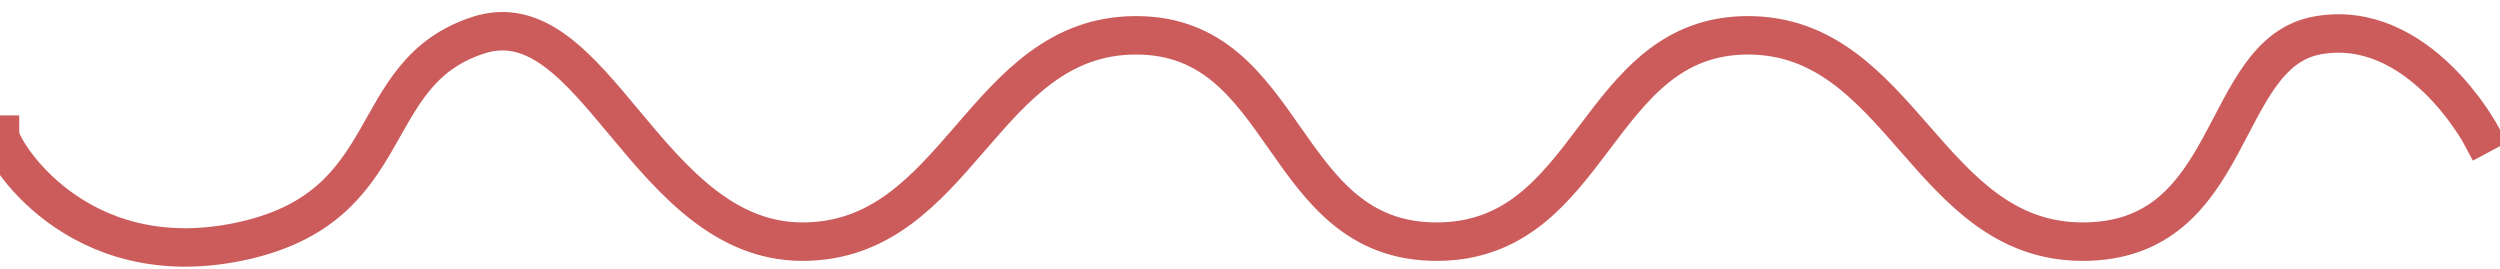 <?xml version="1.0" encoding="UTF-8" standalone="no"?>
<svg width="65px" height="7px" viewBox="0 0 65 7" version="1.1" xmlns="http://www.w3.org/2000/svg" xmlns:xlink="http://www.w3.org/1999/xlink">
    <!-- Generator: Sketch 39.1 (31720) - http://www.bohemiancoding.com/sketch -->
    <title>Line</title>
    <desc>Created with Sketch.</desc>
    <defs></defs>
    <g id="Designs-r2" stroke="none" stroke-width="1" fill="none" fill-rule="evenodd" stroke-linecap="square">
        <g id="Reader:-People:-end-of-feed" transform="translate(0, -54)" stroke="#CC5C5C">
            <path d="M7.42875272e-09,57.5 C7.428753e-09,57.875 1.972,61.168 6.221,60.283 C10.47,59.397 9.389,55.915 12.426,54.918 C15.464,53.92 16.806,60.283 20.864,60.283 C24.923,60.283 25.531,54.918 29.538,54.918 C33.546,54.918 33.252,60.283 37.351,60.283 C41.45,60.283 41.456,54.918 45.447,54.918 C49.438,54.918 50.117,60.283 54.15,60.283 C58.183,60.283 57.658,55.377 60.265,54.918 C62.872,54.458 64.5,57.5 64.5,57.5" id="Line"></path>
        </g>
    </g>
</svg>